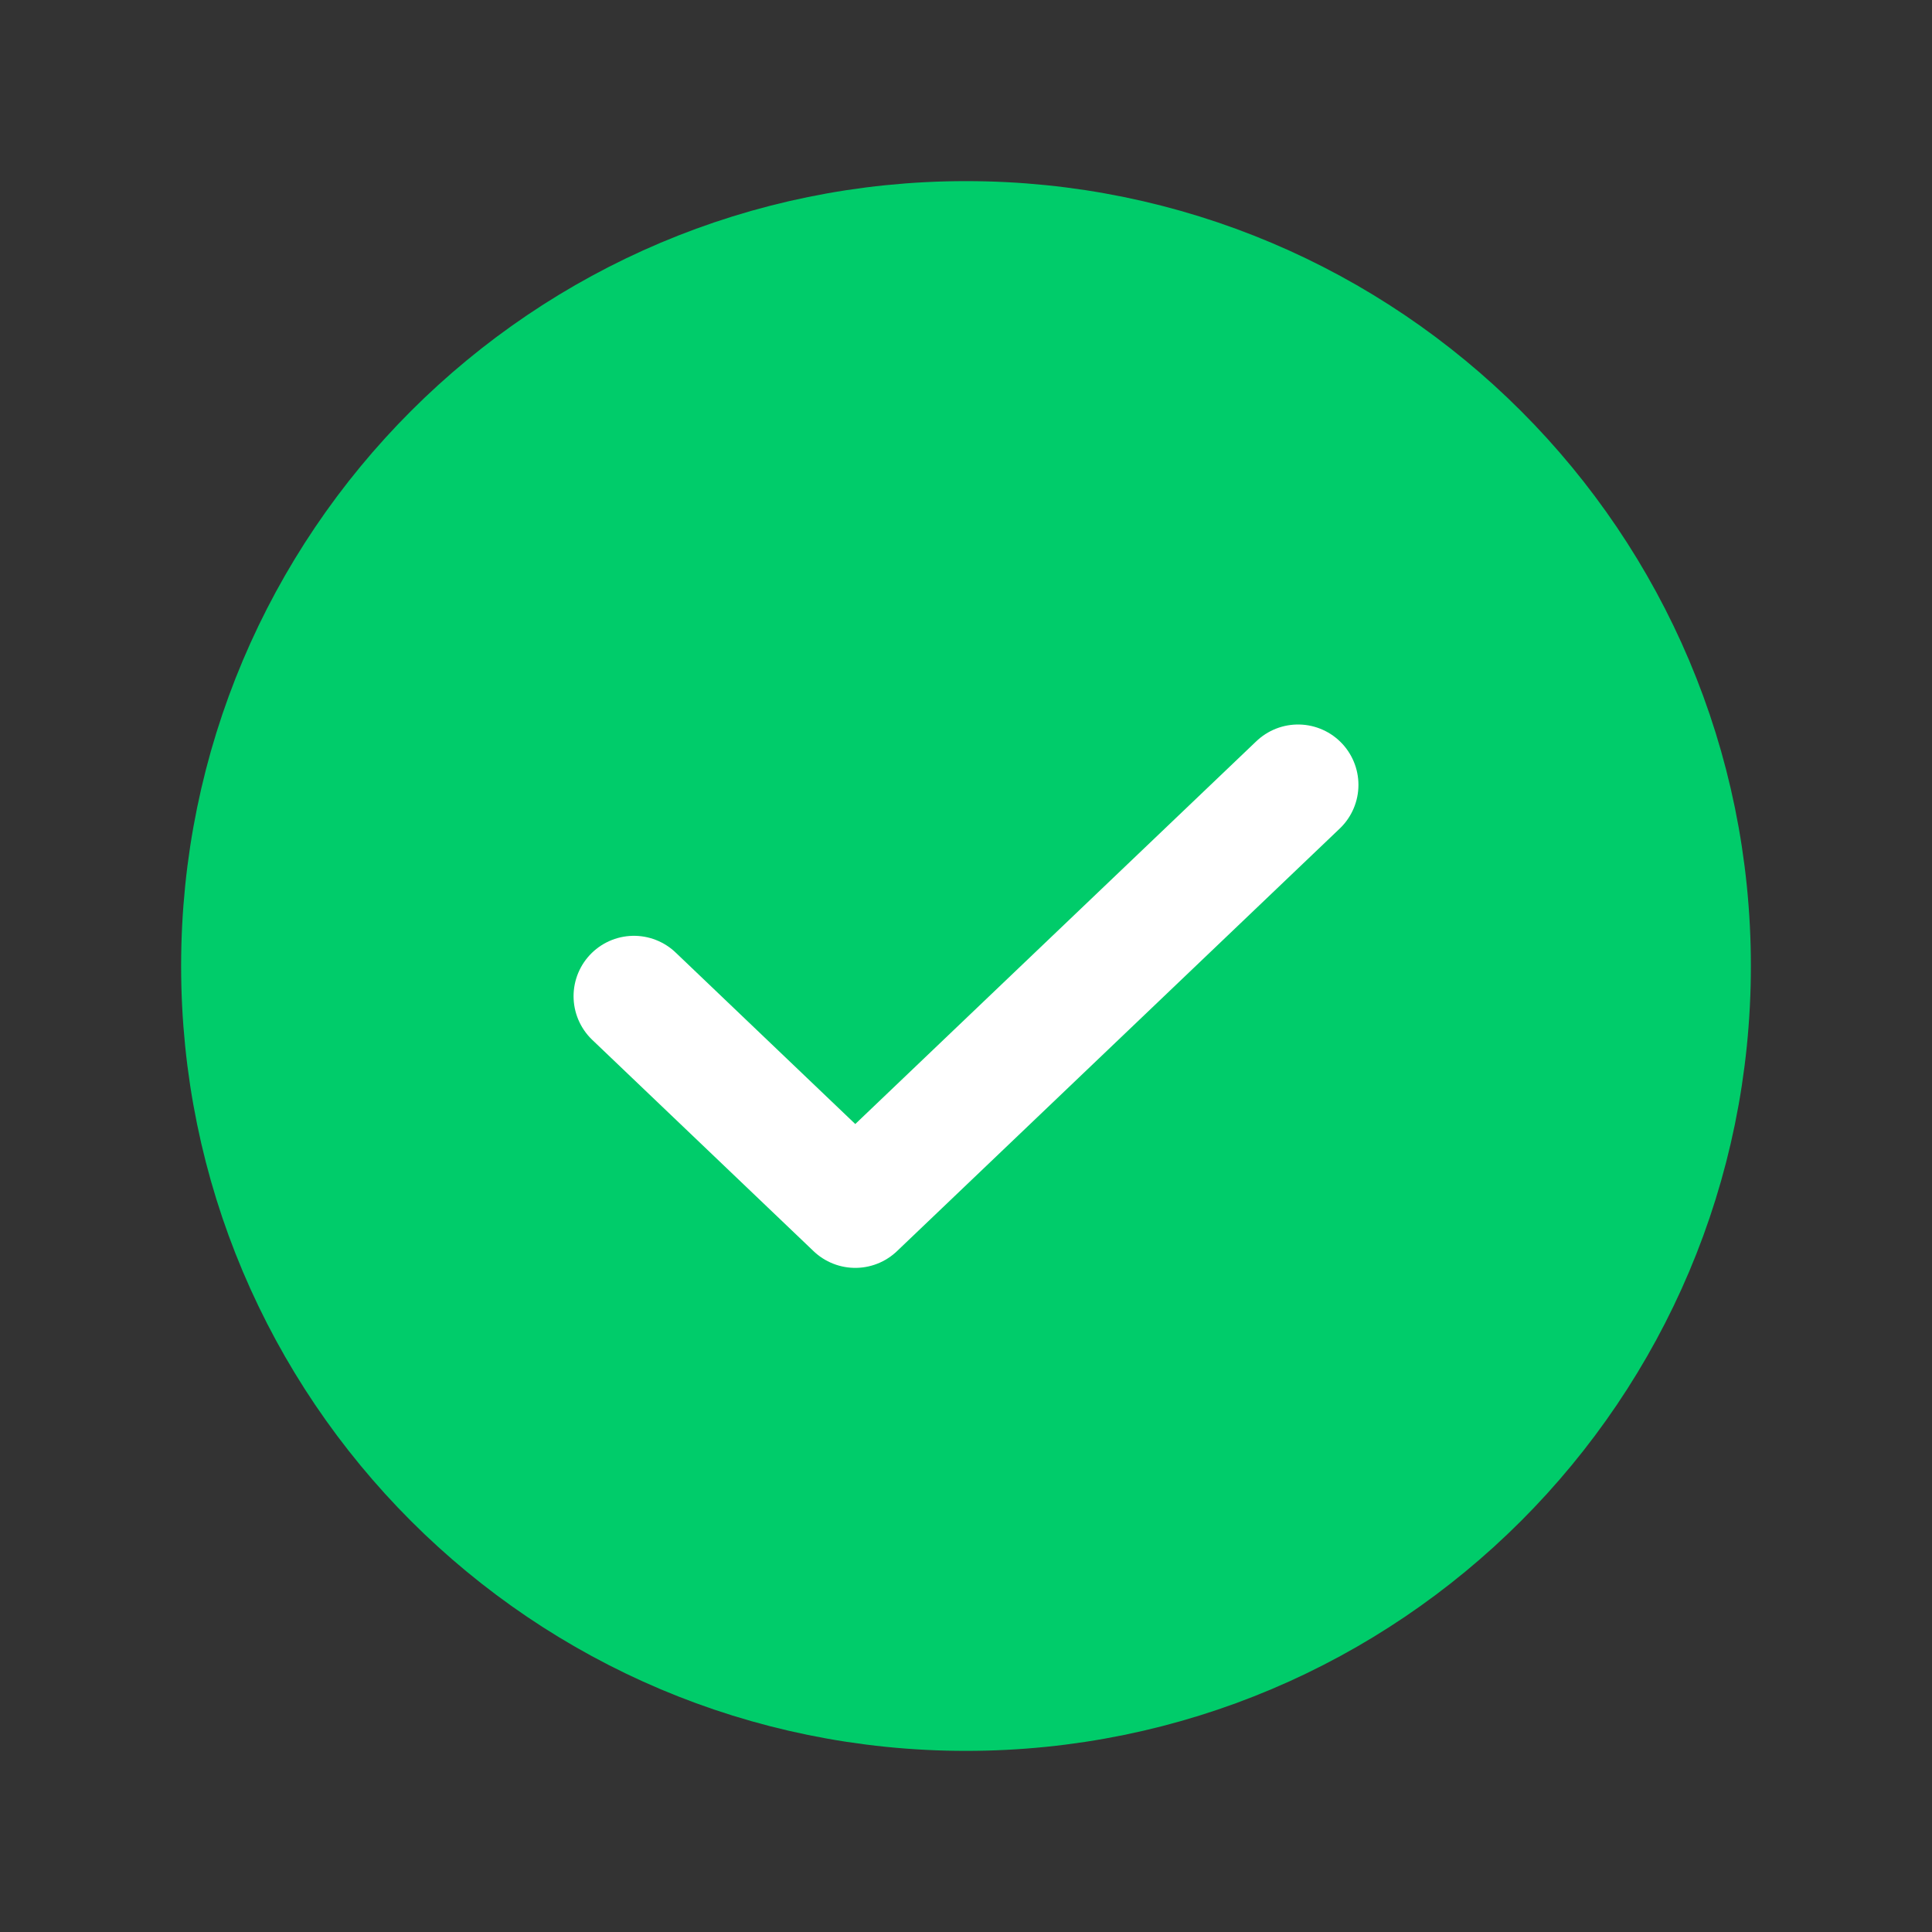 <svg width="16" height="16" viewBox="0 0 16 16" fill="none" xmlns="http://www.w3.org/2000/svg">
<rect x="0" y="0" width="16" height="16" fill="#333333" stroke="none"/>
<path d="M8 14C11.314 14 14 11.314 14 8C14 4.686 11.314 2 8 2C4.686 2 2 4.686 2 8C2 11.314 4.686 14 8 14Z" fill="#00CC6A" stroke="#00CC6A" stroke-linecap="round" stroke-linejoin="round"/>
<path d="M10.75 6.5L7.083 10L5.25 8.25" stroke="white" stroke-linecap="round" stroke-linejoin="round"/>
</svg>
